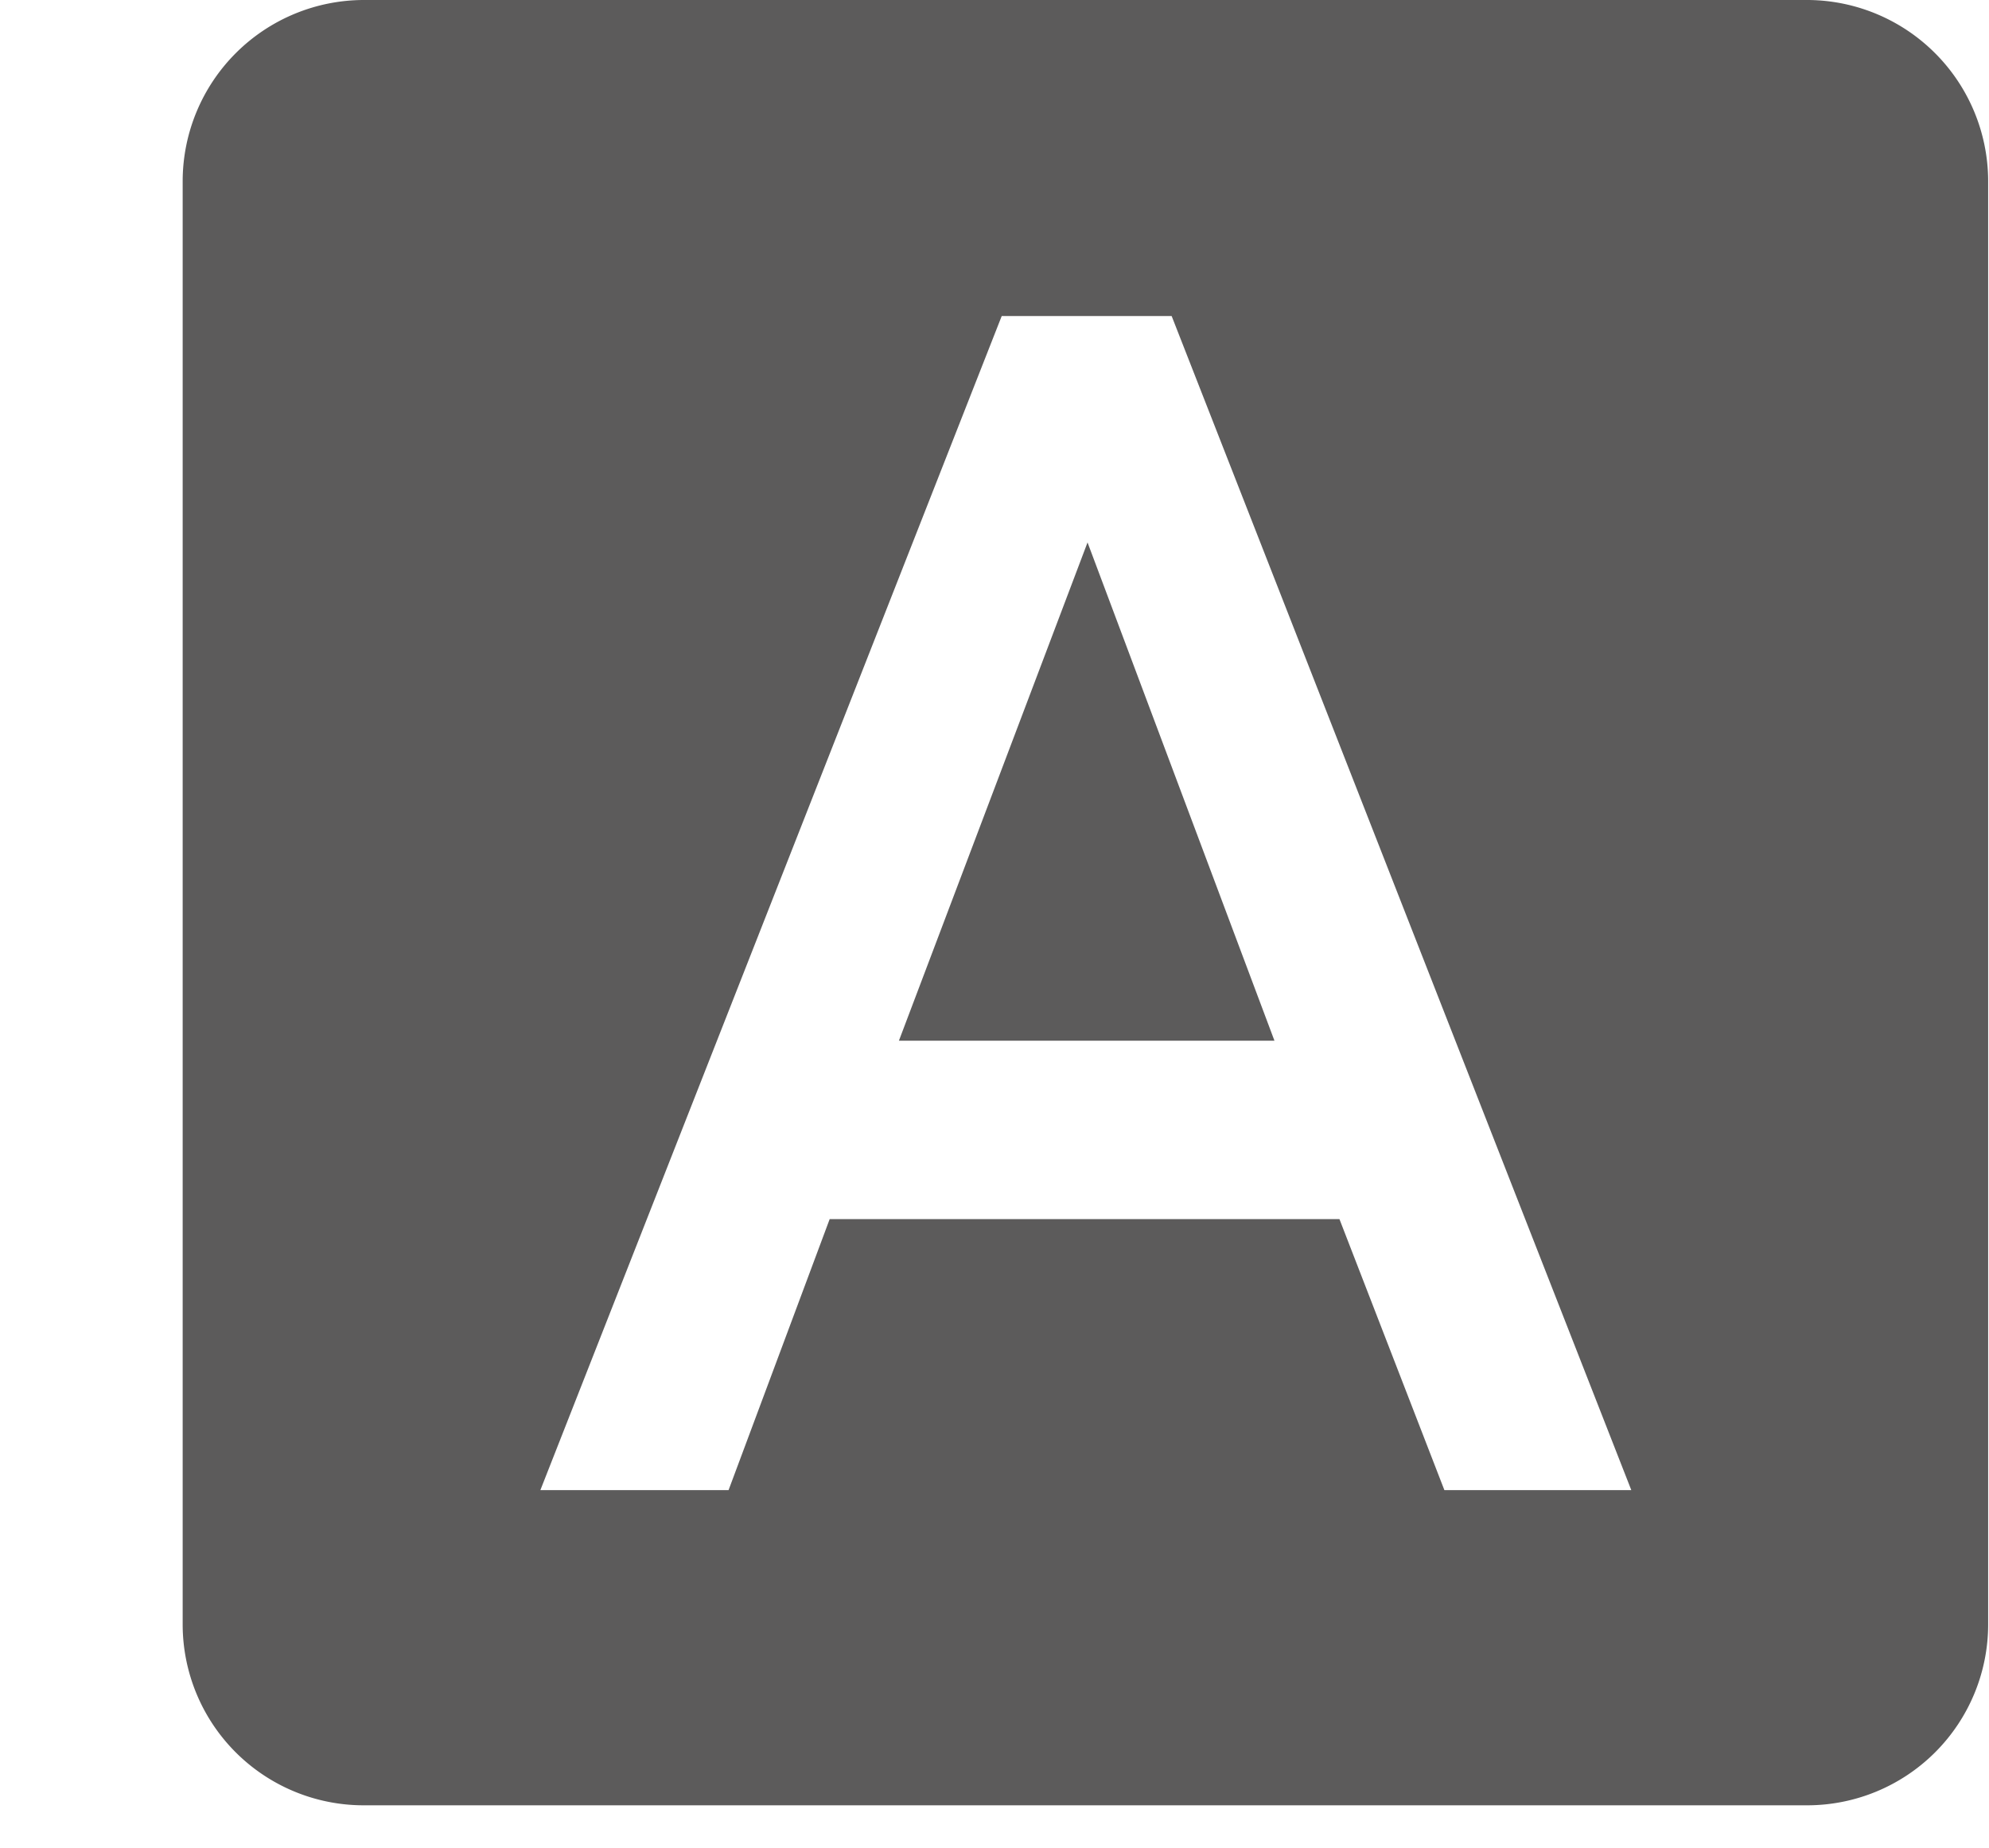<svg id="Layer_5" fill="#5C5B5B" data-name="Layer 5" xmlns="http://www.w3.org/2000/svg" viewBox="0 0 46.82 43.5"><defs><style>.cls-1{fill:none;}</style></defs><title>icon-fonts</title><path class="cls-1" d="M-3,23H21V47H-3Z" transform="translate(3 -3.5)"/><path d="M18.16,28H27l-4.4-11.73ZM39.57,3.5h-34A4.27,4.27,0,0,0,1.3,7.75v34A4.26,4.26,0,0,0,5.55,46h34a4.26,4.26,0,0,0,4.25-4.25v-34A4.27,4.27,0,0,0,39.57,3.5ZM31,38.58,28.53,32.2h-12l-2.38,6.38H9.72L20.58,10.94h4L35.4,38.58Z" transform="translate(3 -3.5)"/></svg>